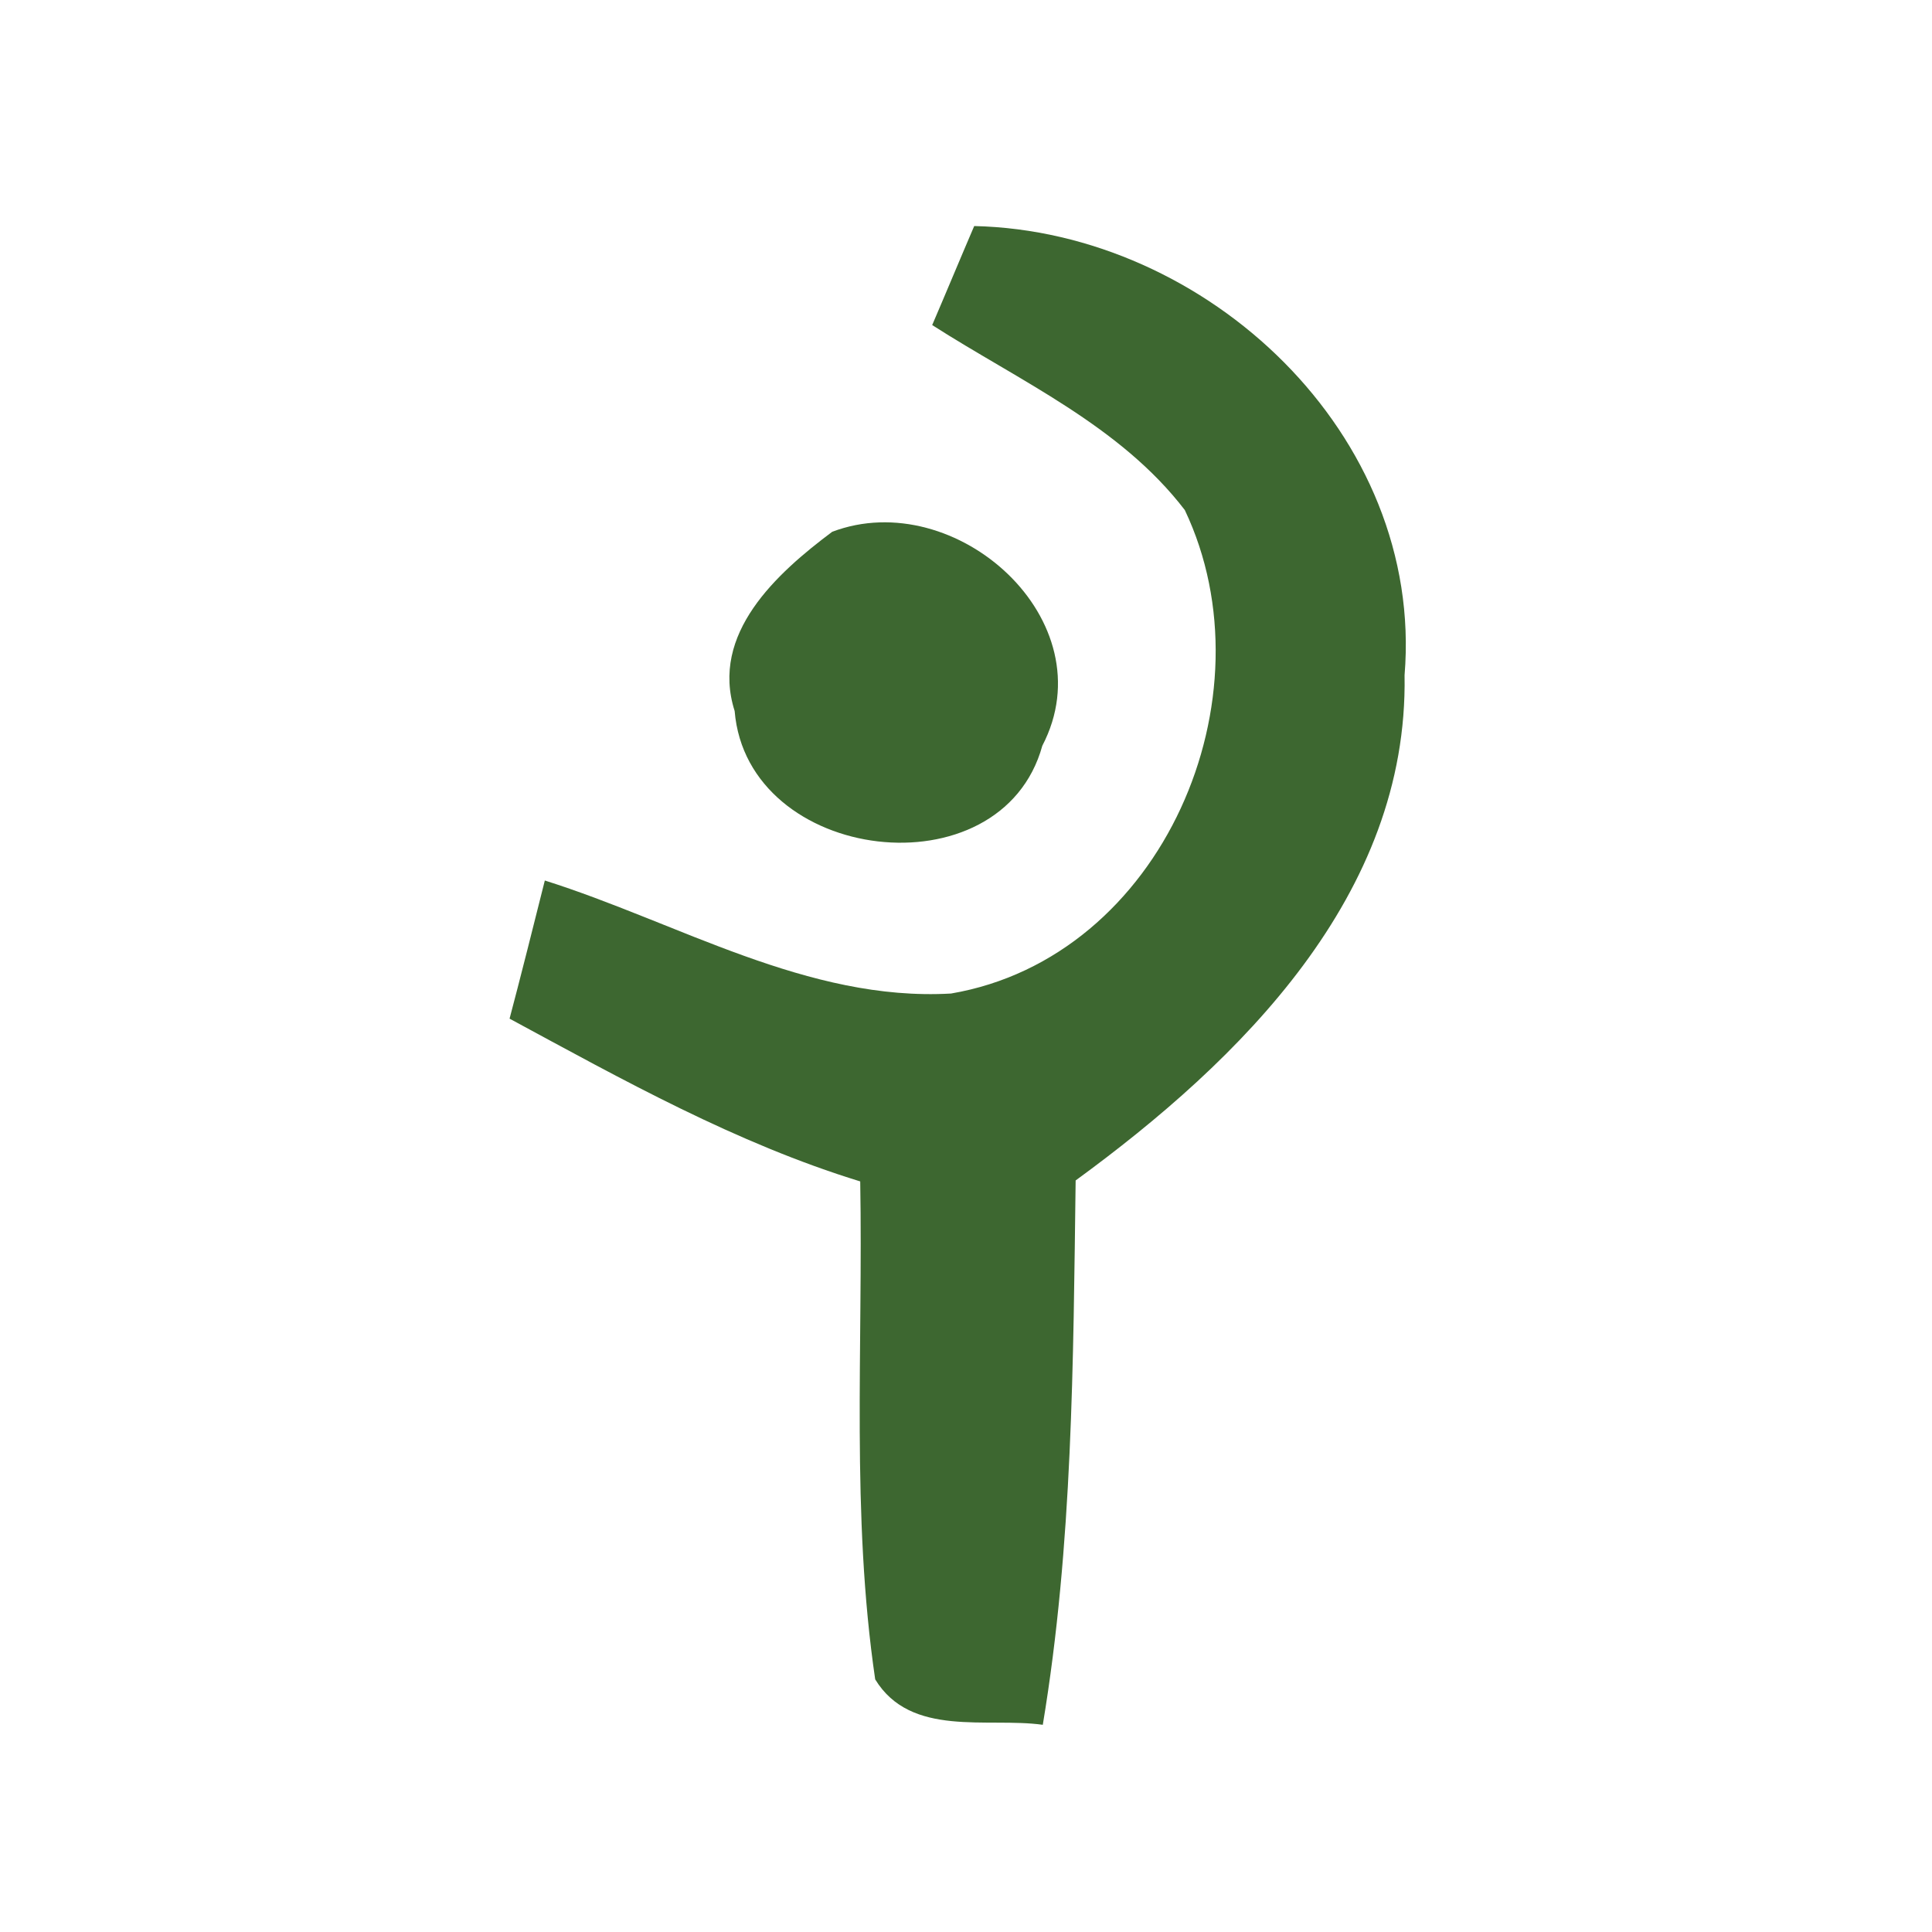 <?xml version="1.0" encoding="UTF-8" ?>
<!DOCTYPE svg PUBLIC "-//W3C//DTD SVG 1.1//EN" "http://www.w3.org/Graphics/SVG/1.1/DTD/svg11.dtd">
<svg width="40pt" height="40pt" viewBox="0 0 40 40" version="1.1" xmlns="http://www.w3.org/2000/svg">
<g id="#404040ff">
<path fill="#3D6730" opacity="1.00" d=" M 20.17 4.68 C 24.99 4.79 29.49 9.00 29.08 13.98 C 29.16 18.53 25.68 21.95 22.27 24.44 C 22.22 28.20 22.21 31.98 21.59 35.71 C 20.44 35.55 18.86 35.98 18.12 34.77 C 17.62 31.37 17.87 27.90 17.81 24.46 C 15.24 23.67 12.90 22.36 10.55 21.09 C 10.74 20.38 11.10 18.95 11.28 18.23 C 14.04 19.10 16.72 20.74 19.69 20.57 C 24.08 19.82 26.37 14.43 24.53 10.56 C 23.19 8.81 21.11 7.89 19.30 6.73 C 19.52 6.22 19.95 5.19 20.17 4.68 Z" />
<path fill="#3D6730" opacity="1.00" d=" M 17.23 11.01 C 19.79 10.04 22.93 12.85 21.58 15.44 C 20.73 18.52 15.47 17.88 15.21 14.72 C 14.70 13.12 16.08 11.87 17.23 11.01 Z" />
</g>
</svg>
